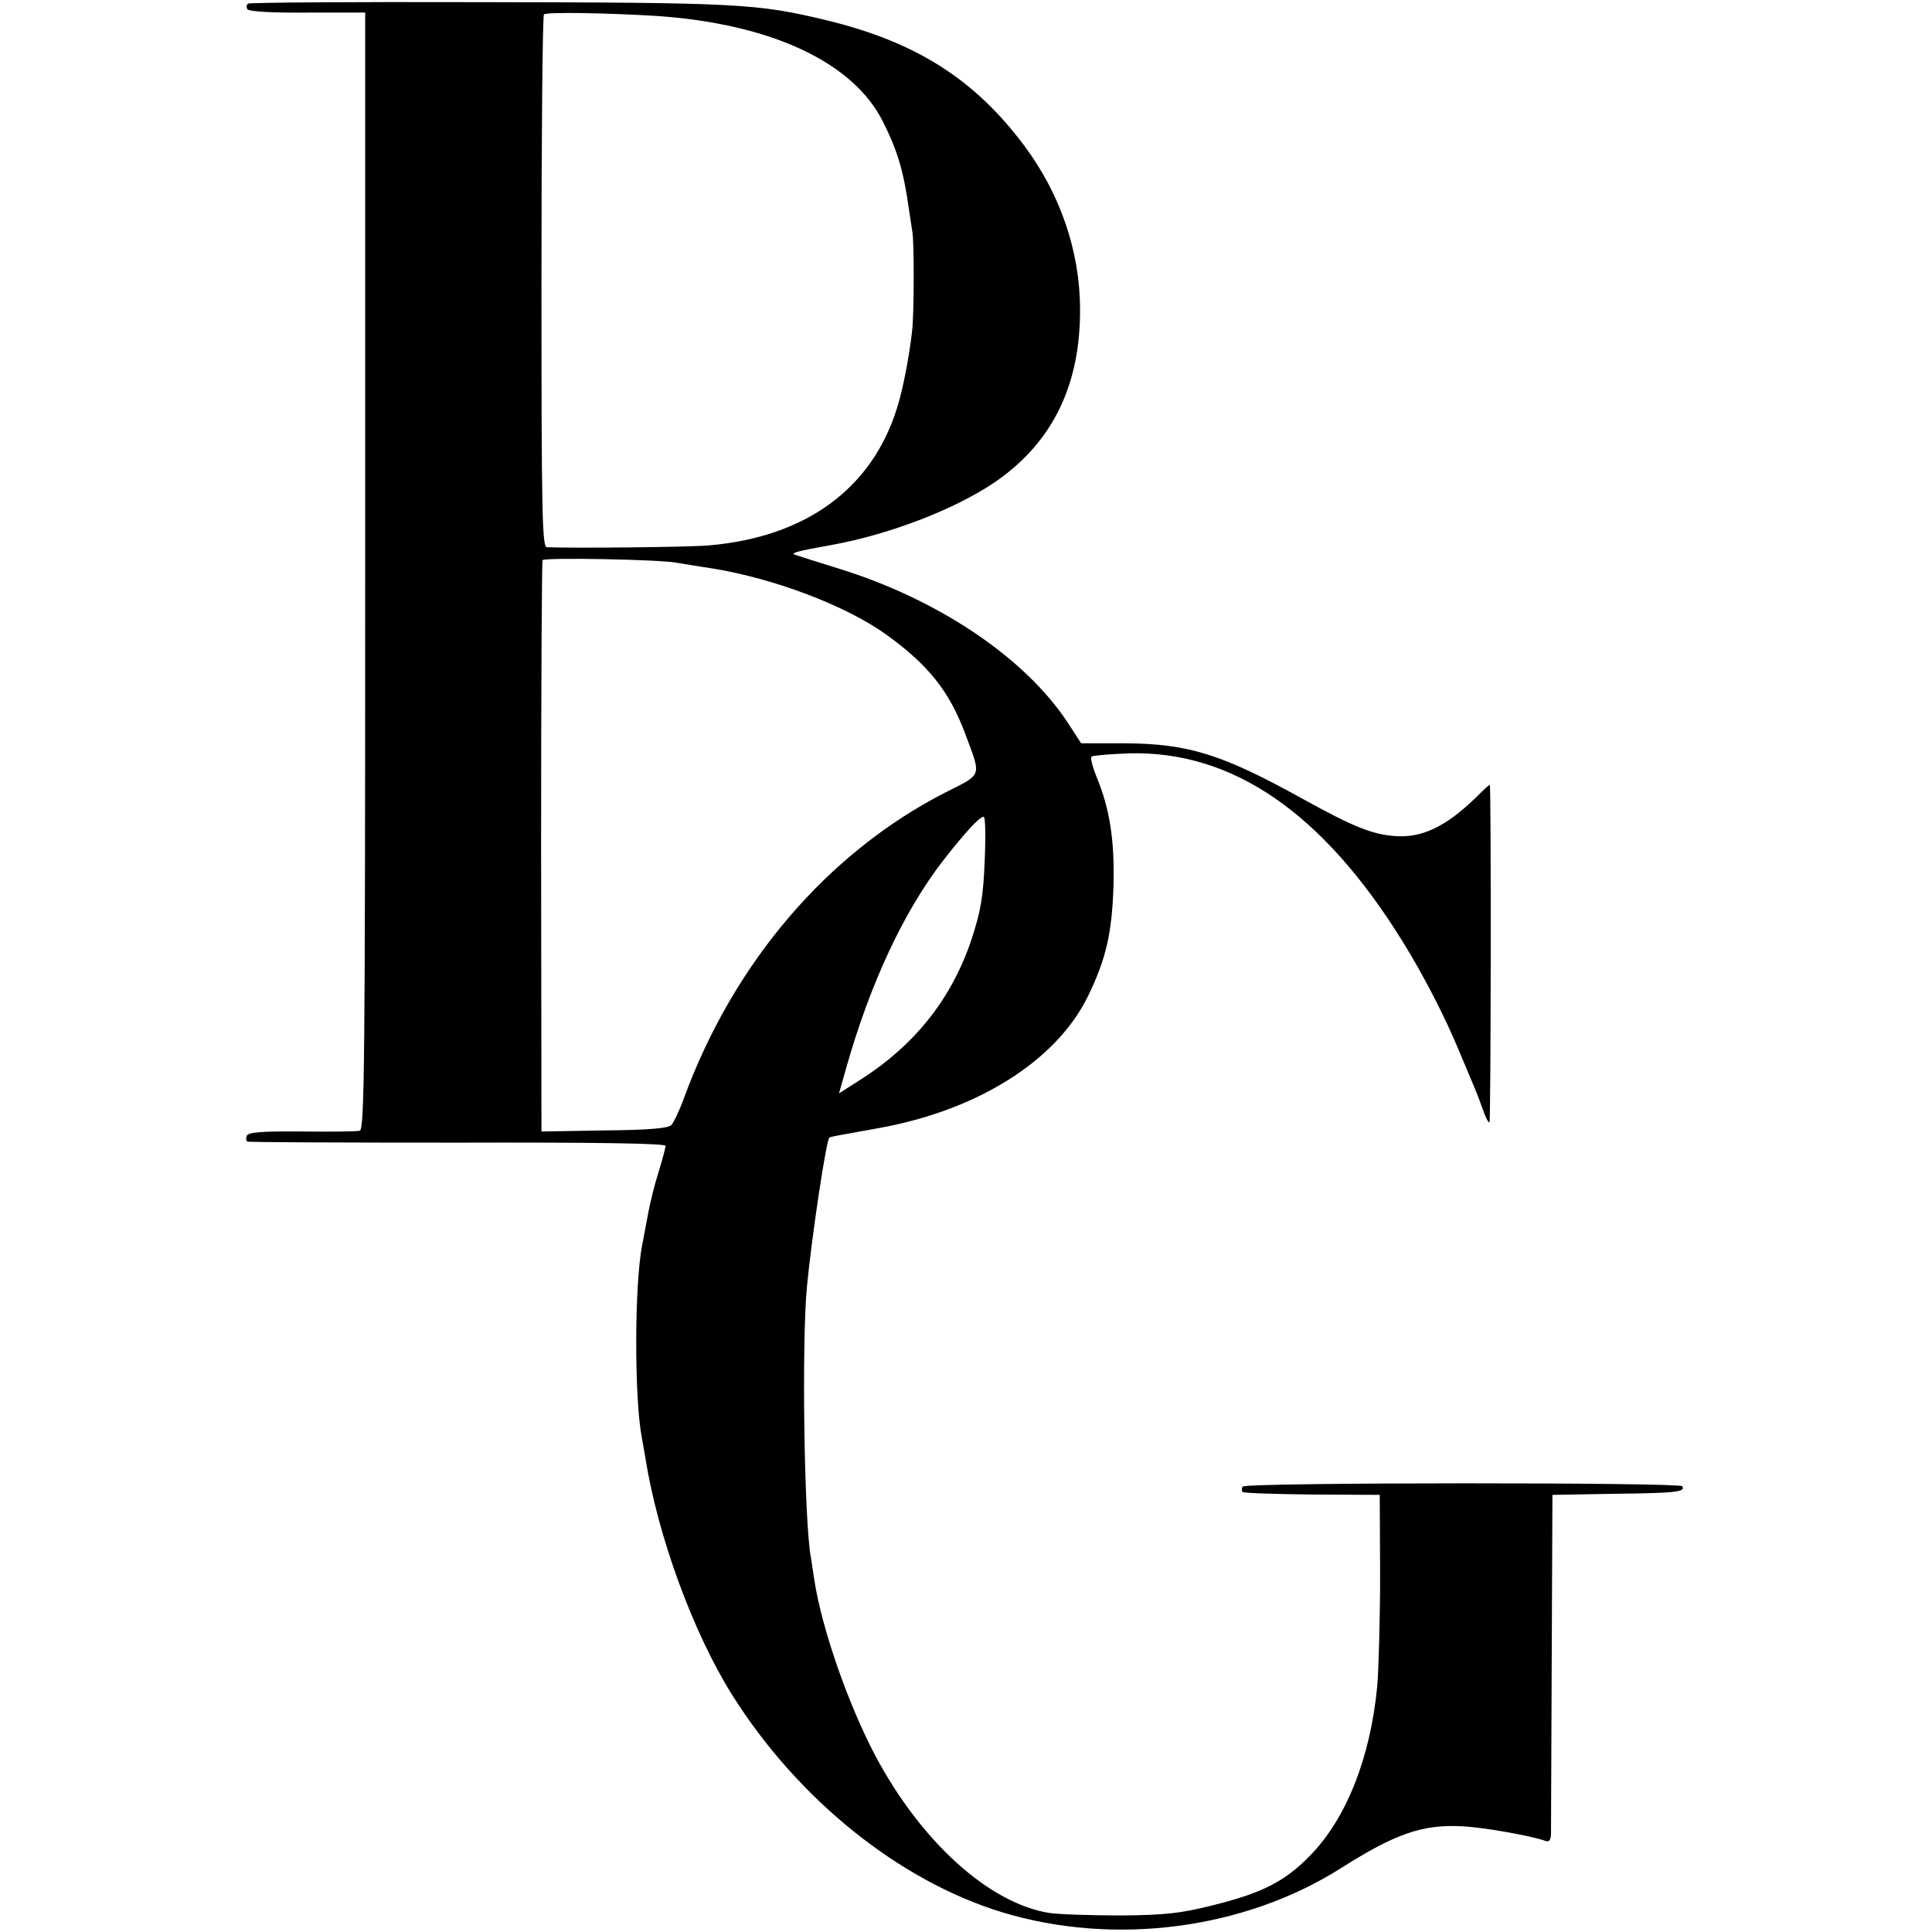 <?xml version="1.0" standalone="no"?>
<!DOCTYPE svg PUBLIC "-//W3C//DTD SVG 20010904//EN"
 "http://www.w3.org/TR/2001/REC-SVG-20010904/DTD/svg10.dtd">
<svg version="1.0" xmlns="http://www.w3.org/2000/svg"
 width="537pt" height="537pt" viewBox="0 0 537 537"
 preserveAspectRatio="xMidYMid meet">
<g transform="translate(0,537) scale(0.1,-0.1)"
fill="#000000" stroke="none">
<path d="M690 5360 c-5 -3 -6 -10 -2 -16 4 -6 70 -10 167 -9 l160 0 0 -1552
c0 -1372 -2 -1552 -15 -1556 -8 -2 -81 -3 -162 -2 -110 1 -149 -2 -152 -12 -3
-7 -2 -14 2 -16 4 -2 267 -3 585 -3 384 1 577 -2 577 -9 0 -5 -9 -38 -19 -71
-11 -34 -25 -90 -31 -125 -7 -35 -13 -71 -15 -79 -22 -112 -22 -429 -1 -536 2
-12 7 -38 10 -57 34 -216 133 -486 241 -658 183 -291 465 -517 750 -604 312
-95 674 -48 943 123 150 95 225 121 332 116 59 -2 199 -27 236 -41 10 -3 14 2
15 18 0 13 1 231 2 484 l2 460 170 3 c174 2 200 5 191 21 -7 11 -1215 11
-1222 -1 -3 -5 -3 -12 0 -15 3 -3 90 -6 193 -7 l188 -1 1 -222 c0 -122 -4
-262 -8 -310 -19 -199 -86 -368 -187 -471 -70 -72 -134 -104 -271 -138 -88
-22 -130 -27 -255 -28 -82 0 -172 3 -199 7 -167 27 -356 198 -483 437 -75 142
-148 351 -169 485 -4 28 -9 57 -10 65 -19 99 -26 604 -11 755 13 136 53 403
62 413 1 2 23 6 135 26 276 49 496 187 584 367 51 105 67 177 71 309 3 124
-10 210 -46 298 -12 29 -19 56 -15 59 3 3 50 7 103 9 288 8 539 -164 761 -522
56 -90 117 -207 157 -304 15 -36 33 -78 40 -95 7 -16 19 -47 26 -67 7 -21 15
-38 19 -38 4 0 5 922 1 938 -1 2 -18 -14 -38 -34 -83 -81 -150 -113 -223 -108
-65 4 -119 26 -260 104 -224 124 -317 153 -495 154 l-120 0 -35 54 c-118 182
-361 346 -640 432 -58 18 -112 35 -120 38 -14 5 6 10 100 27 162 29 346 100
457 176 158 109 236 268 235 479 0 161 -55 321 -155 455 -138 185 -302 289
-551 349 -191 46 -244 49 -964 50 -348 1 -637 -1 -642 -4z m1130 -34 c320 -21
549 -127 633 -292 41 -81 58 -137 73 -243 4 -25 8 -55 10 -66 5 -27 5 -230 -1
-277 -8 -70 -26 -164 -42 -213 -70 -224 -254 -358 -523 -381 -59 -5 -377 -8
-450 -5 -13 1 -15 89 -15 739 0 405 3 739 7 742 9 7 172 4 308 -4z m60 -1520
c14 -2 59 -10 100 -16 173 -28 373 -104 485 -185 116 -84 174 -157 218 -275
45 -121 49 -110 -56 -163 -328 -168 -589 -474 -727 -852 -12 -33 -28 -66 -34
-72 -8 -9 -63 -14 -186 -15 l-175 -3 -1 790 c0 435 2 794 4 798 4 8 325 2 372
-7z m857 -828 c-4 -101 -11 -140 -36 -217 -55 -166 -158 -296 -311 -393 l-58
-37 19 67 c67 238 162 441 272 582 61 78 99 119 111 120 5 0 6 -53 3 -122z"/>
</g>
</svg>
